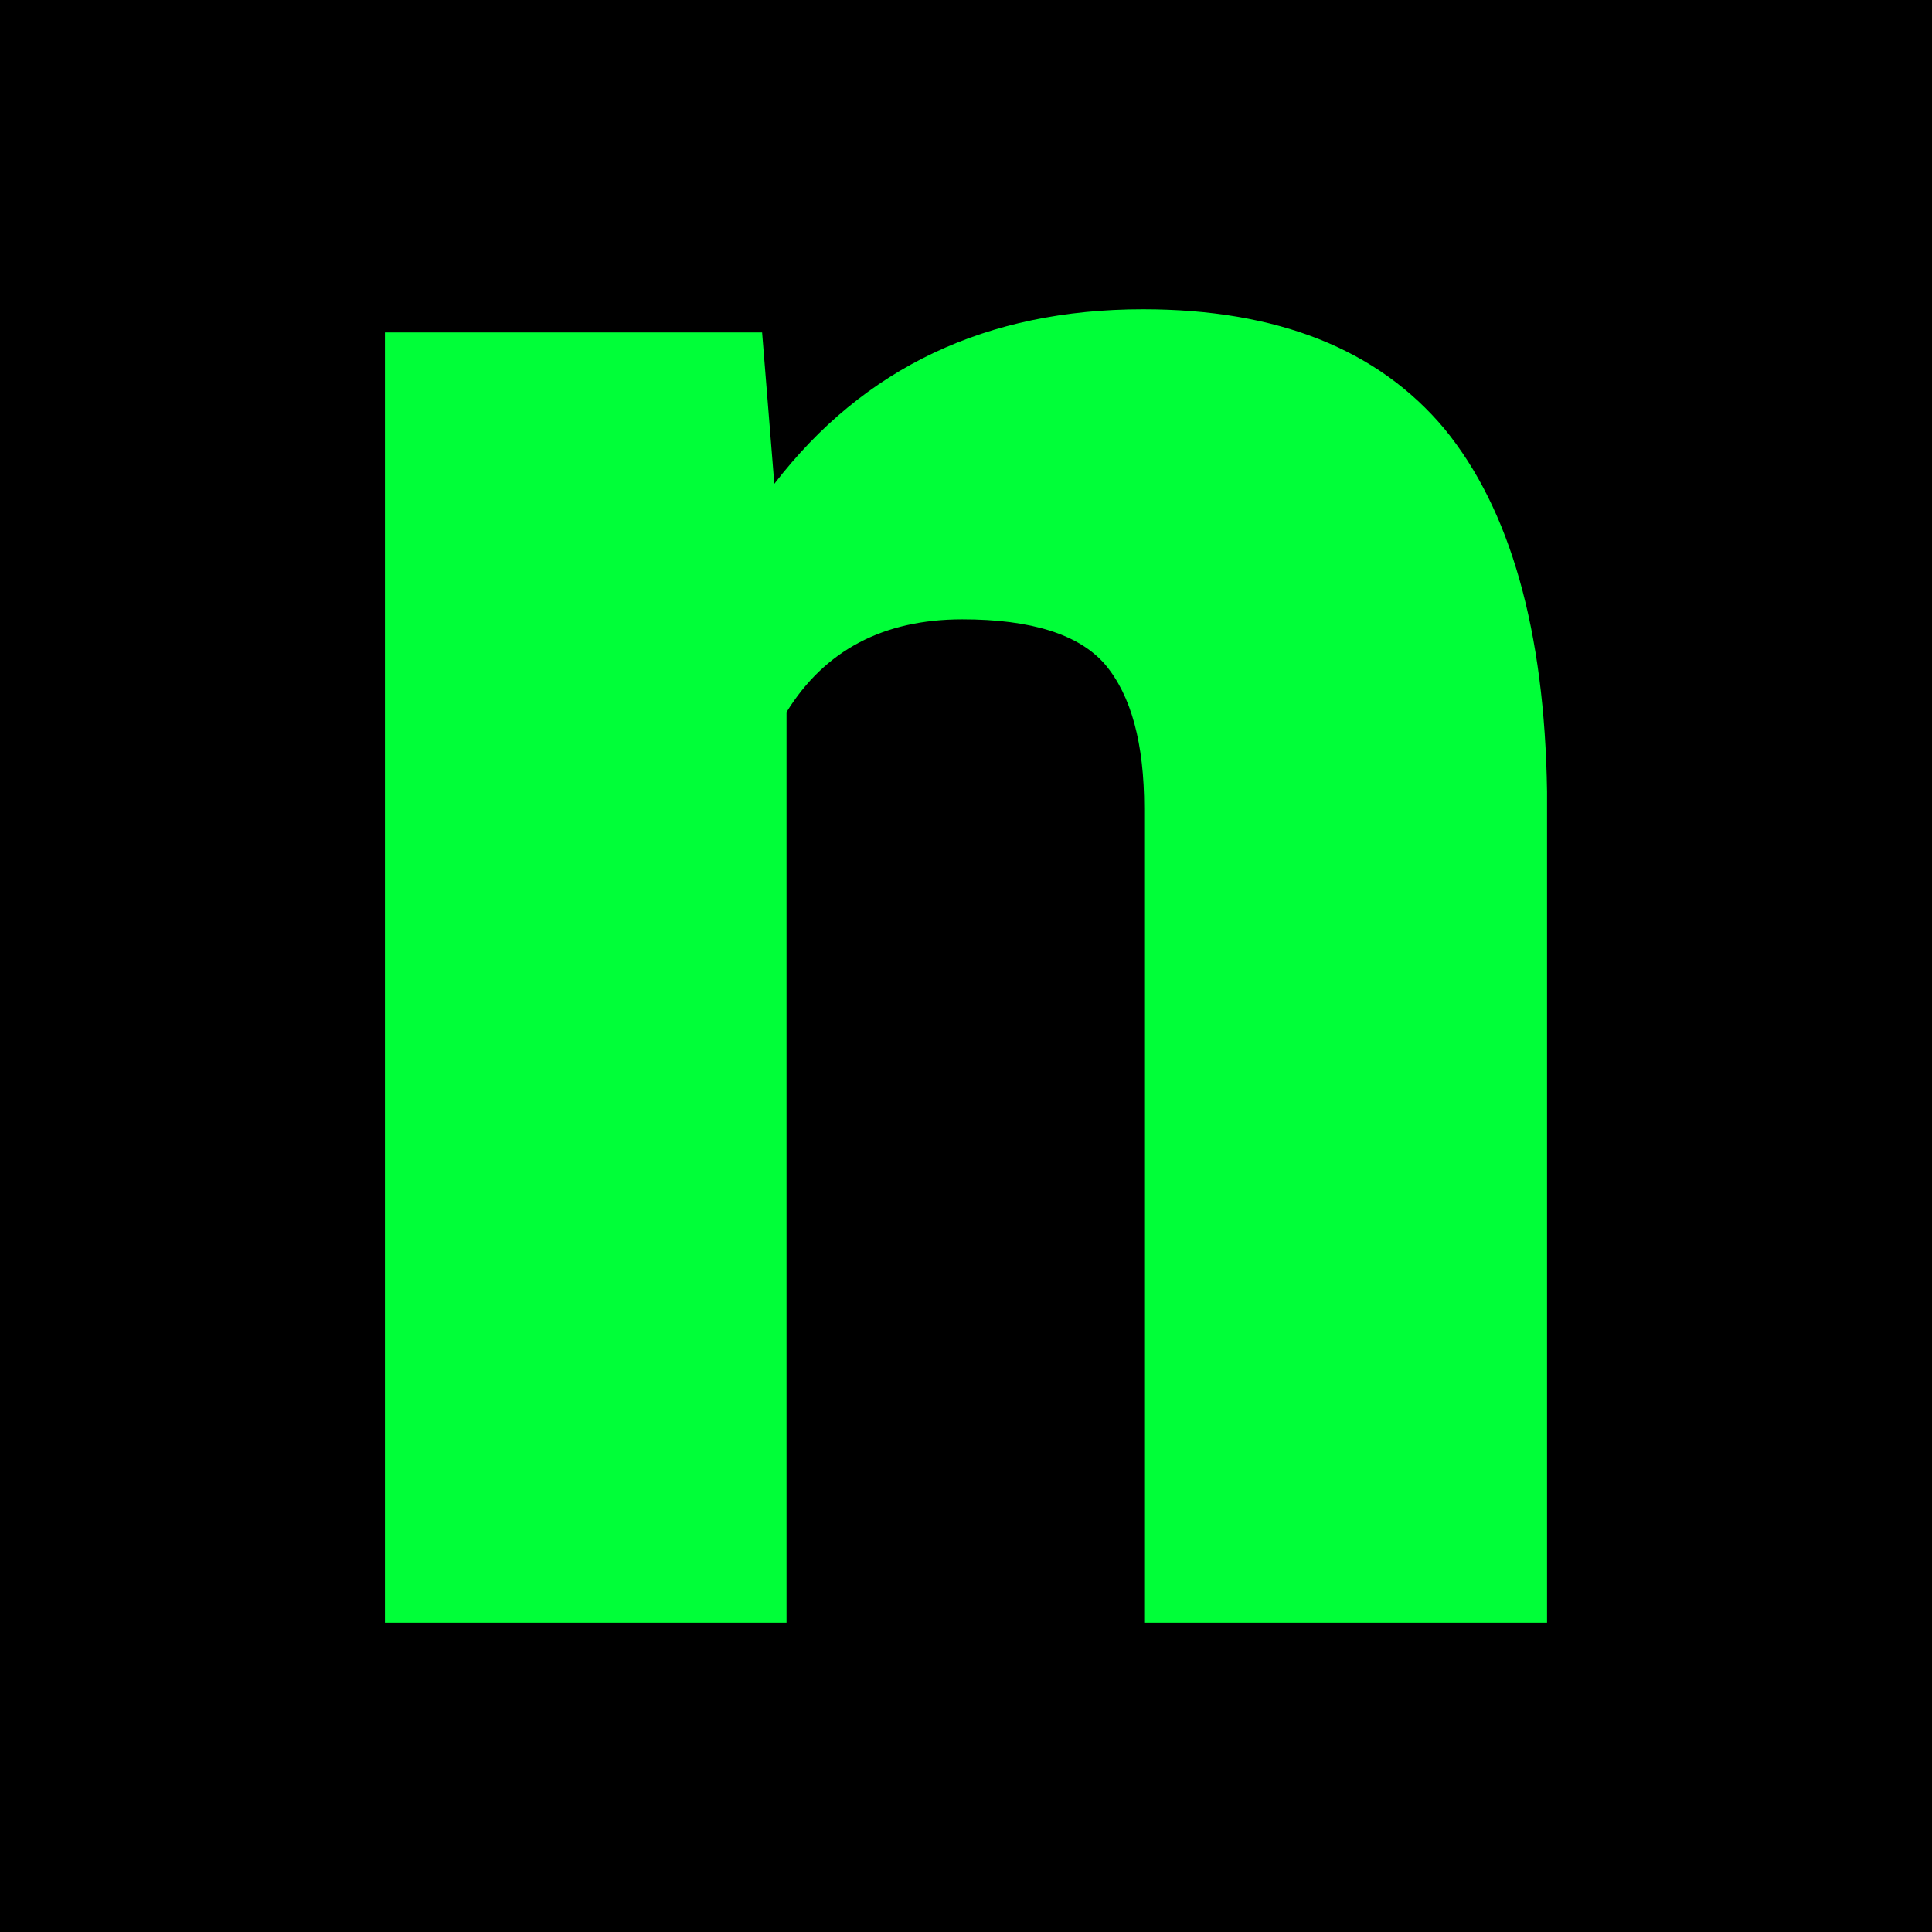<svg xmlns="http://www.w3.org/2000/svg" version="1.1" xmlns:xlink="http://www.w3.org/1999/xlink" viewBox="0 0 200 200"><rect width="200" height="200" fill="url('#gradient')"></rect><defs><linearGradient id="gradient" gradientTransform="rotate(0 0.5 0.5)"><stop offset="0%" stop-color="#000000"></stop><stop offset="100%" stop-color="#000000"></stop></linearGradient></defs><g><g fill="#00ff38" transform="matrix(12.637,0,0,12.637,28.978,167.99)" stroke="#00eb33" stroke-width="0"><path d="M0.86-10.57L3.95-10.57L4.05-9.33Q5.15-10.76 7.07-10.76L7.07-10.76Q8.72-10.76 9.54-9.78Q10.35-8.79 10.38-6.81L10.38-6.81L10.38 0L7.08 0L7.08-6.67Q7.08-7.47 6.76-7.85Q6.44-8.22 5.59-8.22L5.59-8.22Q4.62-8.22 4.15-7.46L4.15-7.46L4.15 0L0.86 0L0.86-10.57Z"></path></g></g></svg>